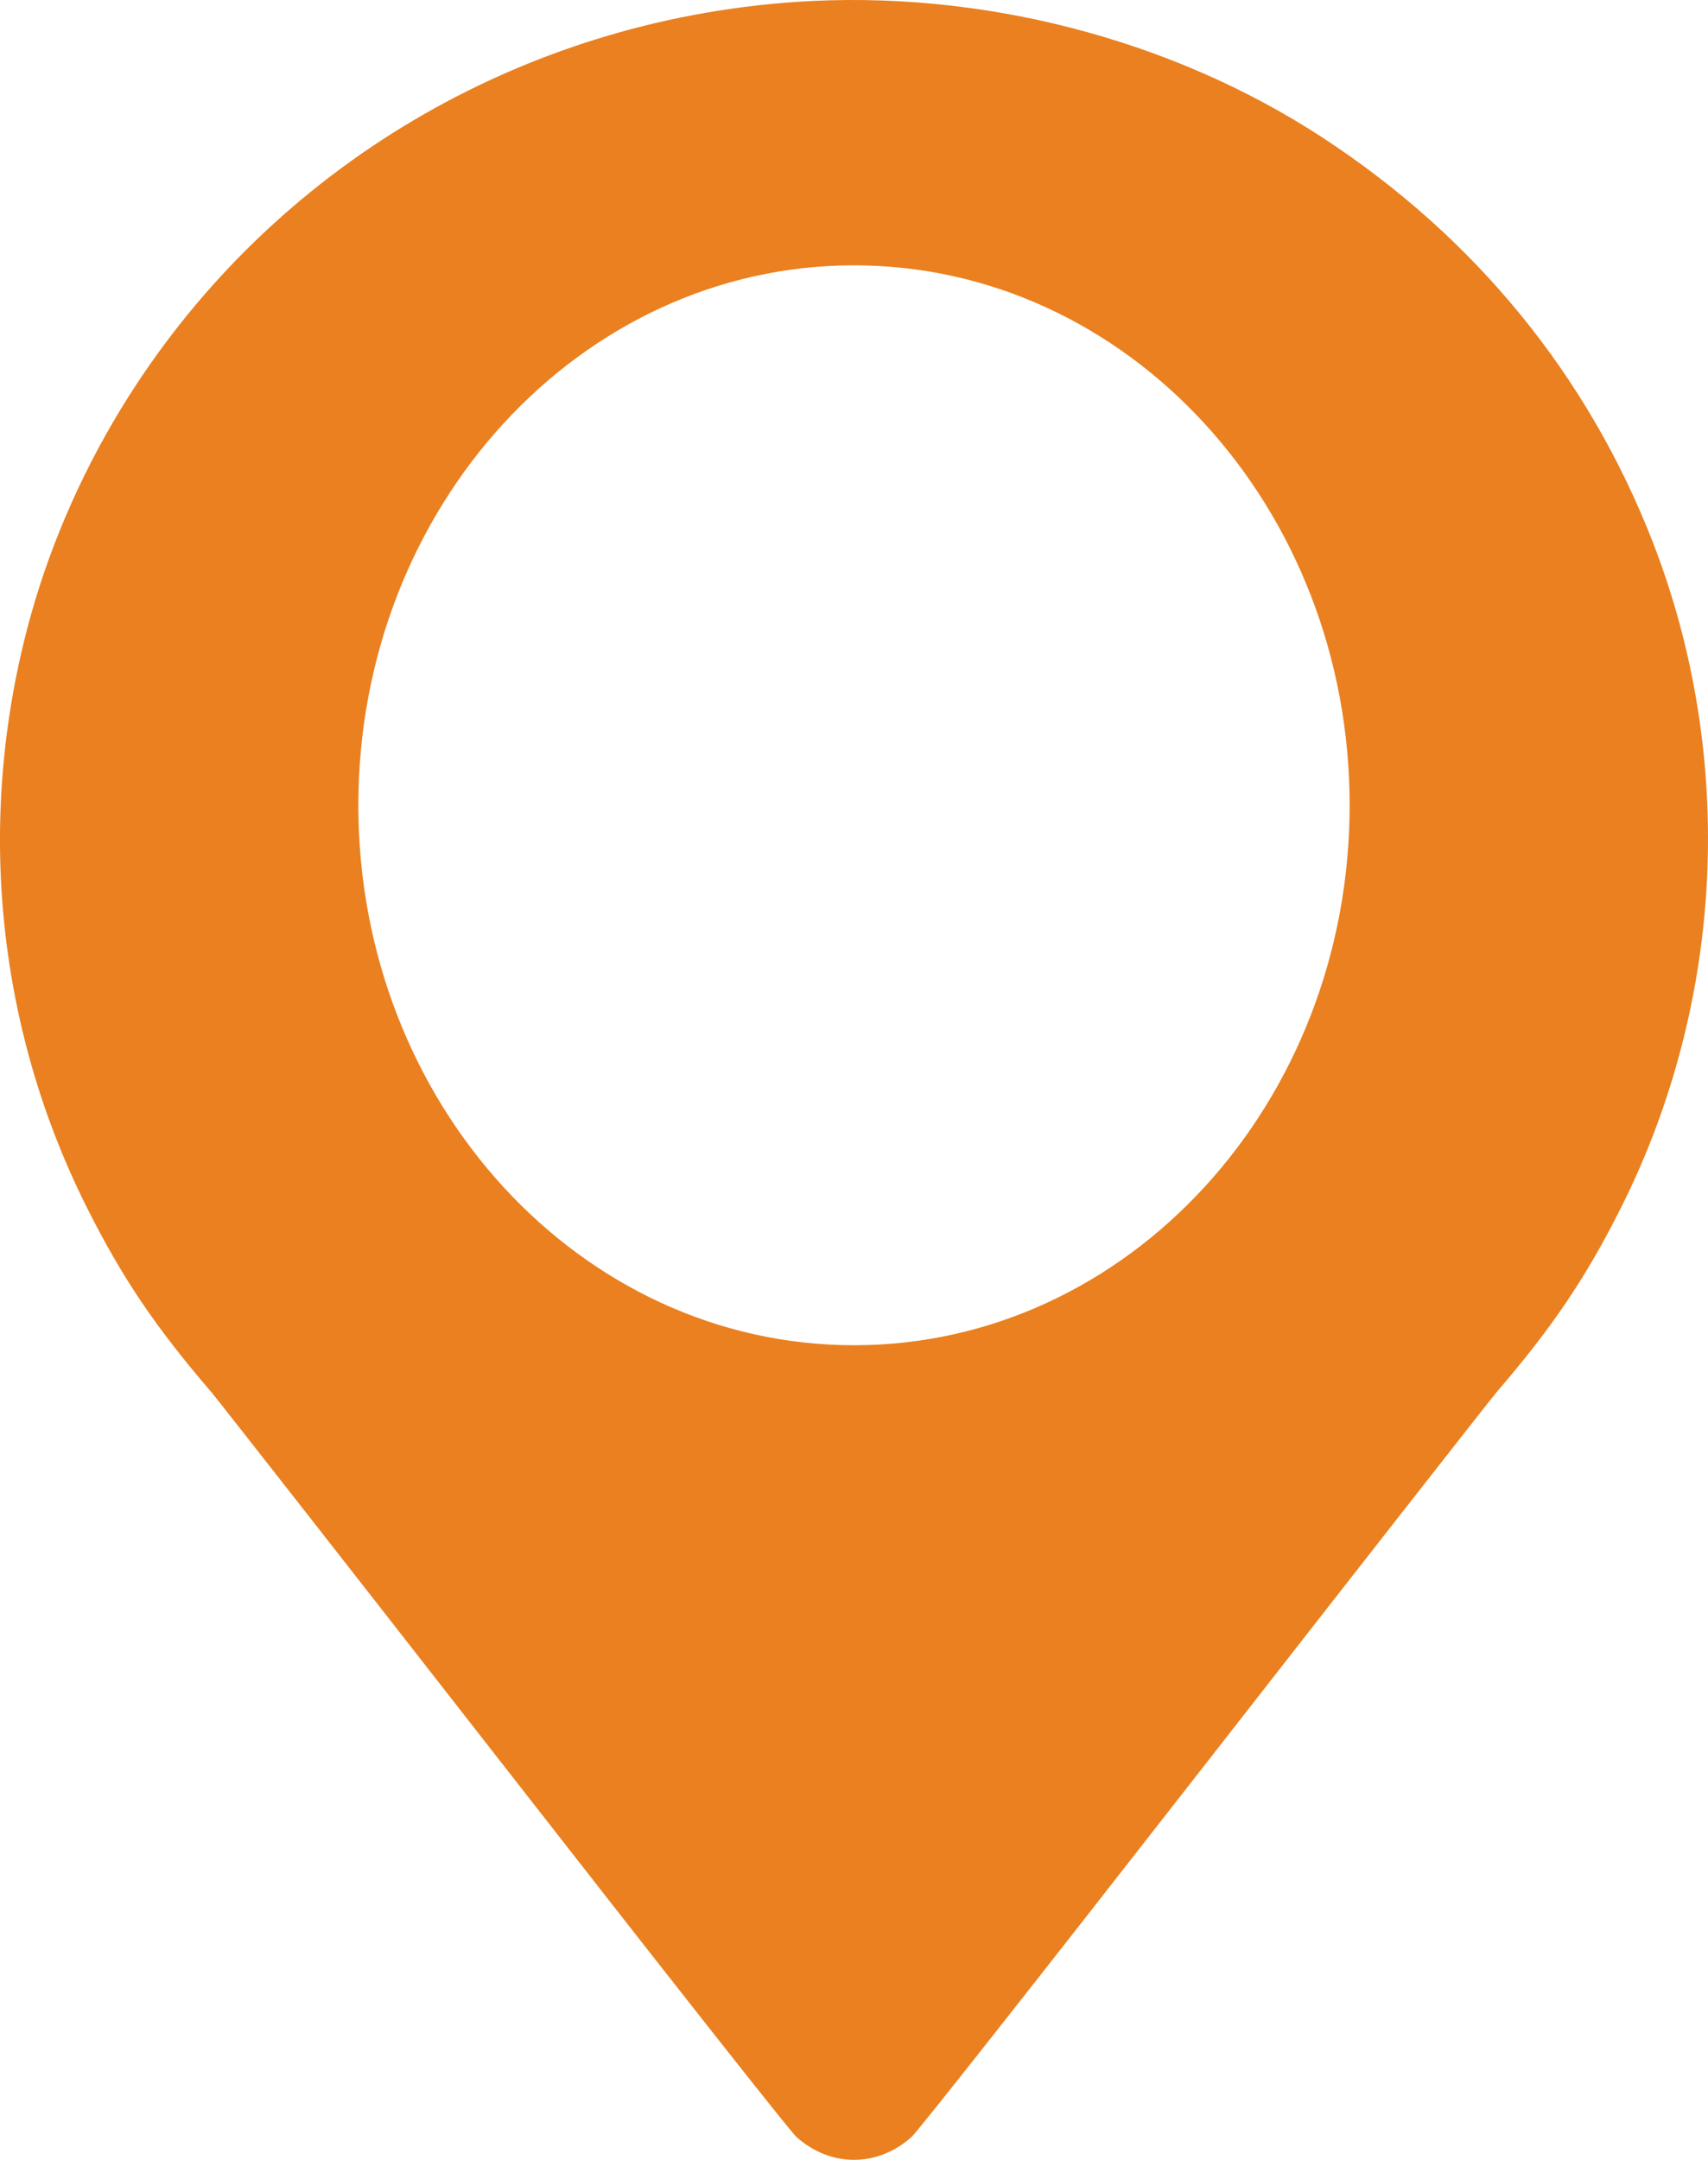 <svg width="367" height="464" viewBox="0 0 367 464" fill="none" xmlns="http://www.w3.org/2000/svg">
<path fill-rule="evenodd" clip-rule="evenodd" d="M27.586 85.258C58.848 35.859 112.015 4.438 171.064 0.408C210.575 -2.265 251.585 8.273 284.149 29.544C316.949 50.969 341.185 80.647 355.118 116.408C373.077 162.63 370.591 215.128 348.25 259.567C340.711 274.561 333.567 285.138 321.568 299.086C320.225 300.675 291.846 336.9 258.572 379.557C222.337 426.012 197.194 457.898 195.891 459.06C188.55 465.647 178.445 465.647 171.104 459.06C169.801 457.898 144.658 426.012 108.423 379.557C75.149 336.9 46.769 300.675 45.427 299.086C33.428 285.138 26.284 274.561 18.745 259.567C-1.07 220.164 -5.333 174.795 6.706 131.906C11.245 115.749 18.429 99.709 27.586 85.258ZM183.5 289C242.318 289 290 237.065 290 173C290 108.935 242.318 57 183.5 57C124.682 57 77 108.935 77 173C77 237.065 124.682 289 183.5 289Z" fill="#EA801F"/>
</svg>
